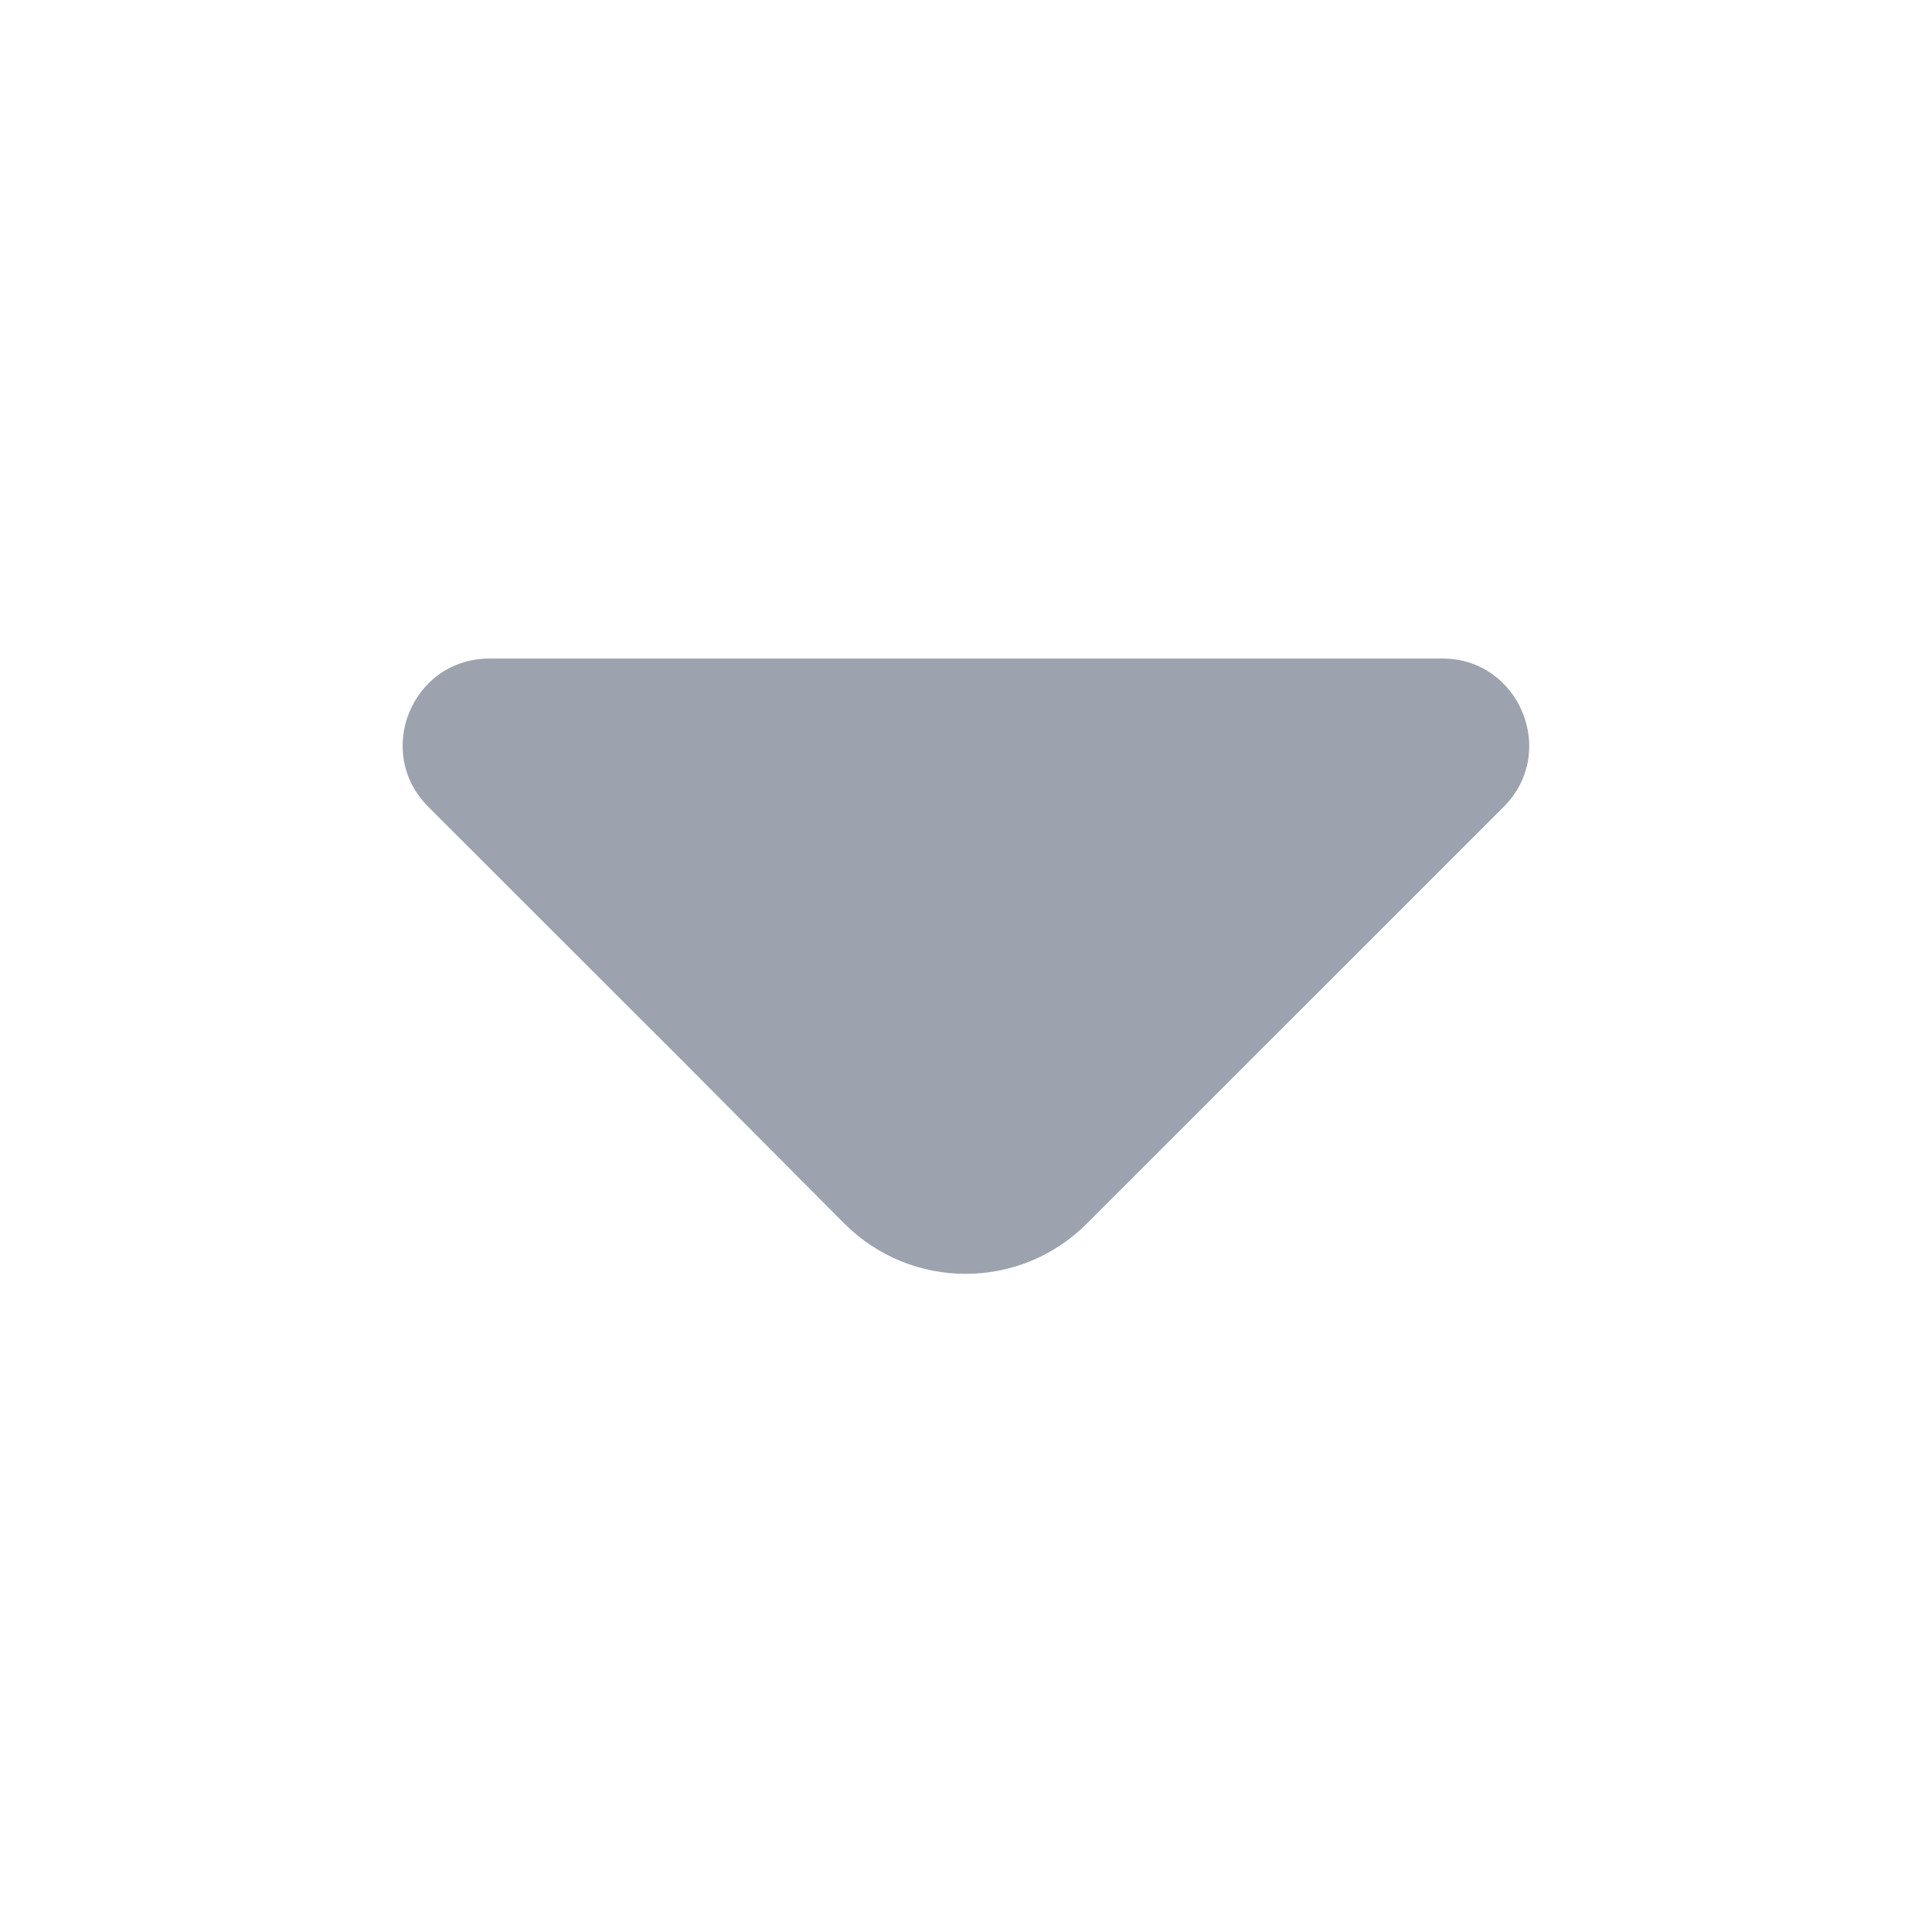<svg width="14" height="14" viewBox="0 0 14 14" fill="none" xmlns="http://www.w3.org/2000/svg">
<g id="vuesax/bold/arrow-up">
<g id="arrow-up">
<path id="Vector" d="M3.103 5.846L4.976 7.718L6.119 8.867C6.604 9.352 7.391 9.352 7.875 8.867L10.897 5.846C11.293 5.449 11.008 4.772 10.454 4.772L7.181 4.772L3.547 4.772C2.987 4.772 2.707 5.449 3.103 5.846Z" fill="#9CA3AF"/>
</g>
</g>
</svg>
